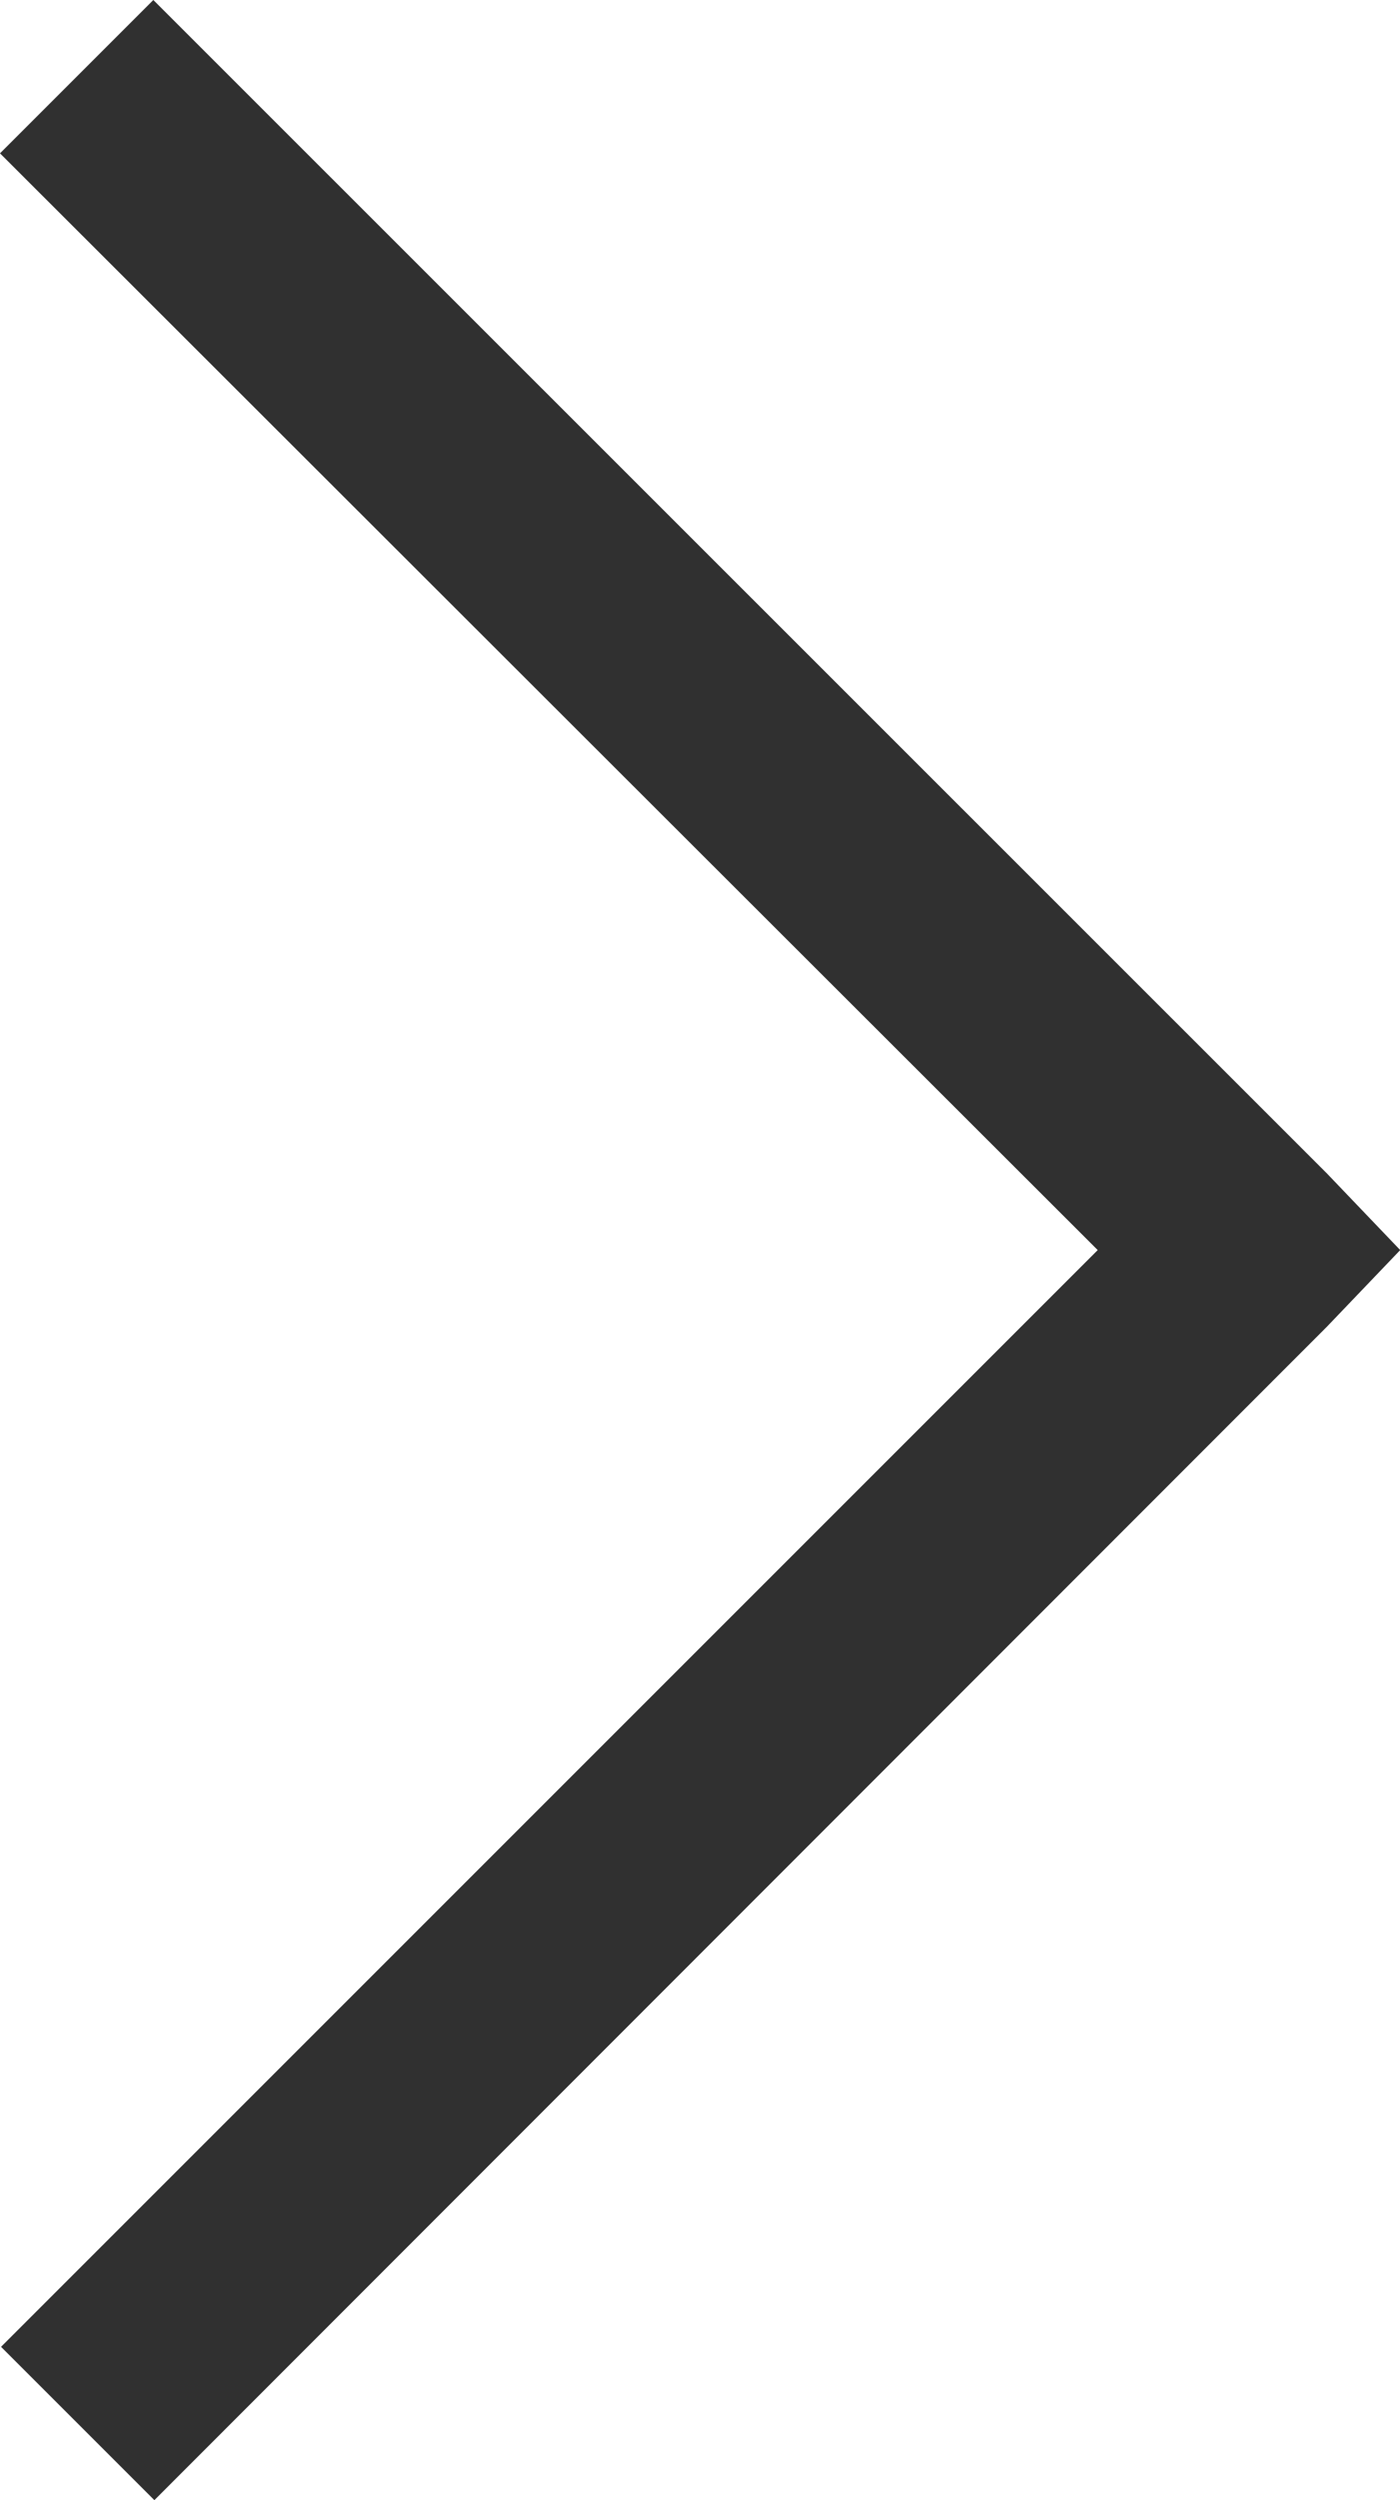 <svg xmlns="http://www.w3.org/2000/svg" width="6.72" height="12" viewBox="0 0 6.72 12">
  <path id="angle_right" data-name="angle right" d="M12.267,4.281l-.736.736L16.8,10.281l-5.264,5.264.736.736L17.9,10.649l.352-.368L17.9,9.913Z" transform="translate(-11.531 -4.281)" fill="#303030"/>
</svg>
